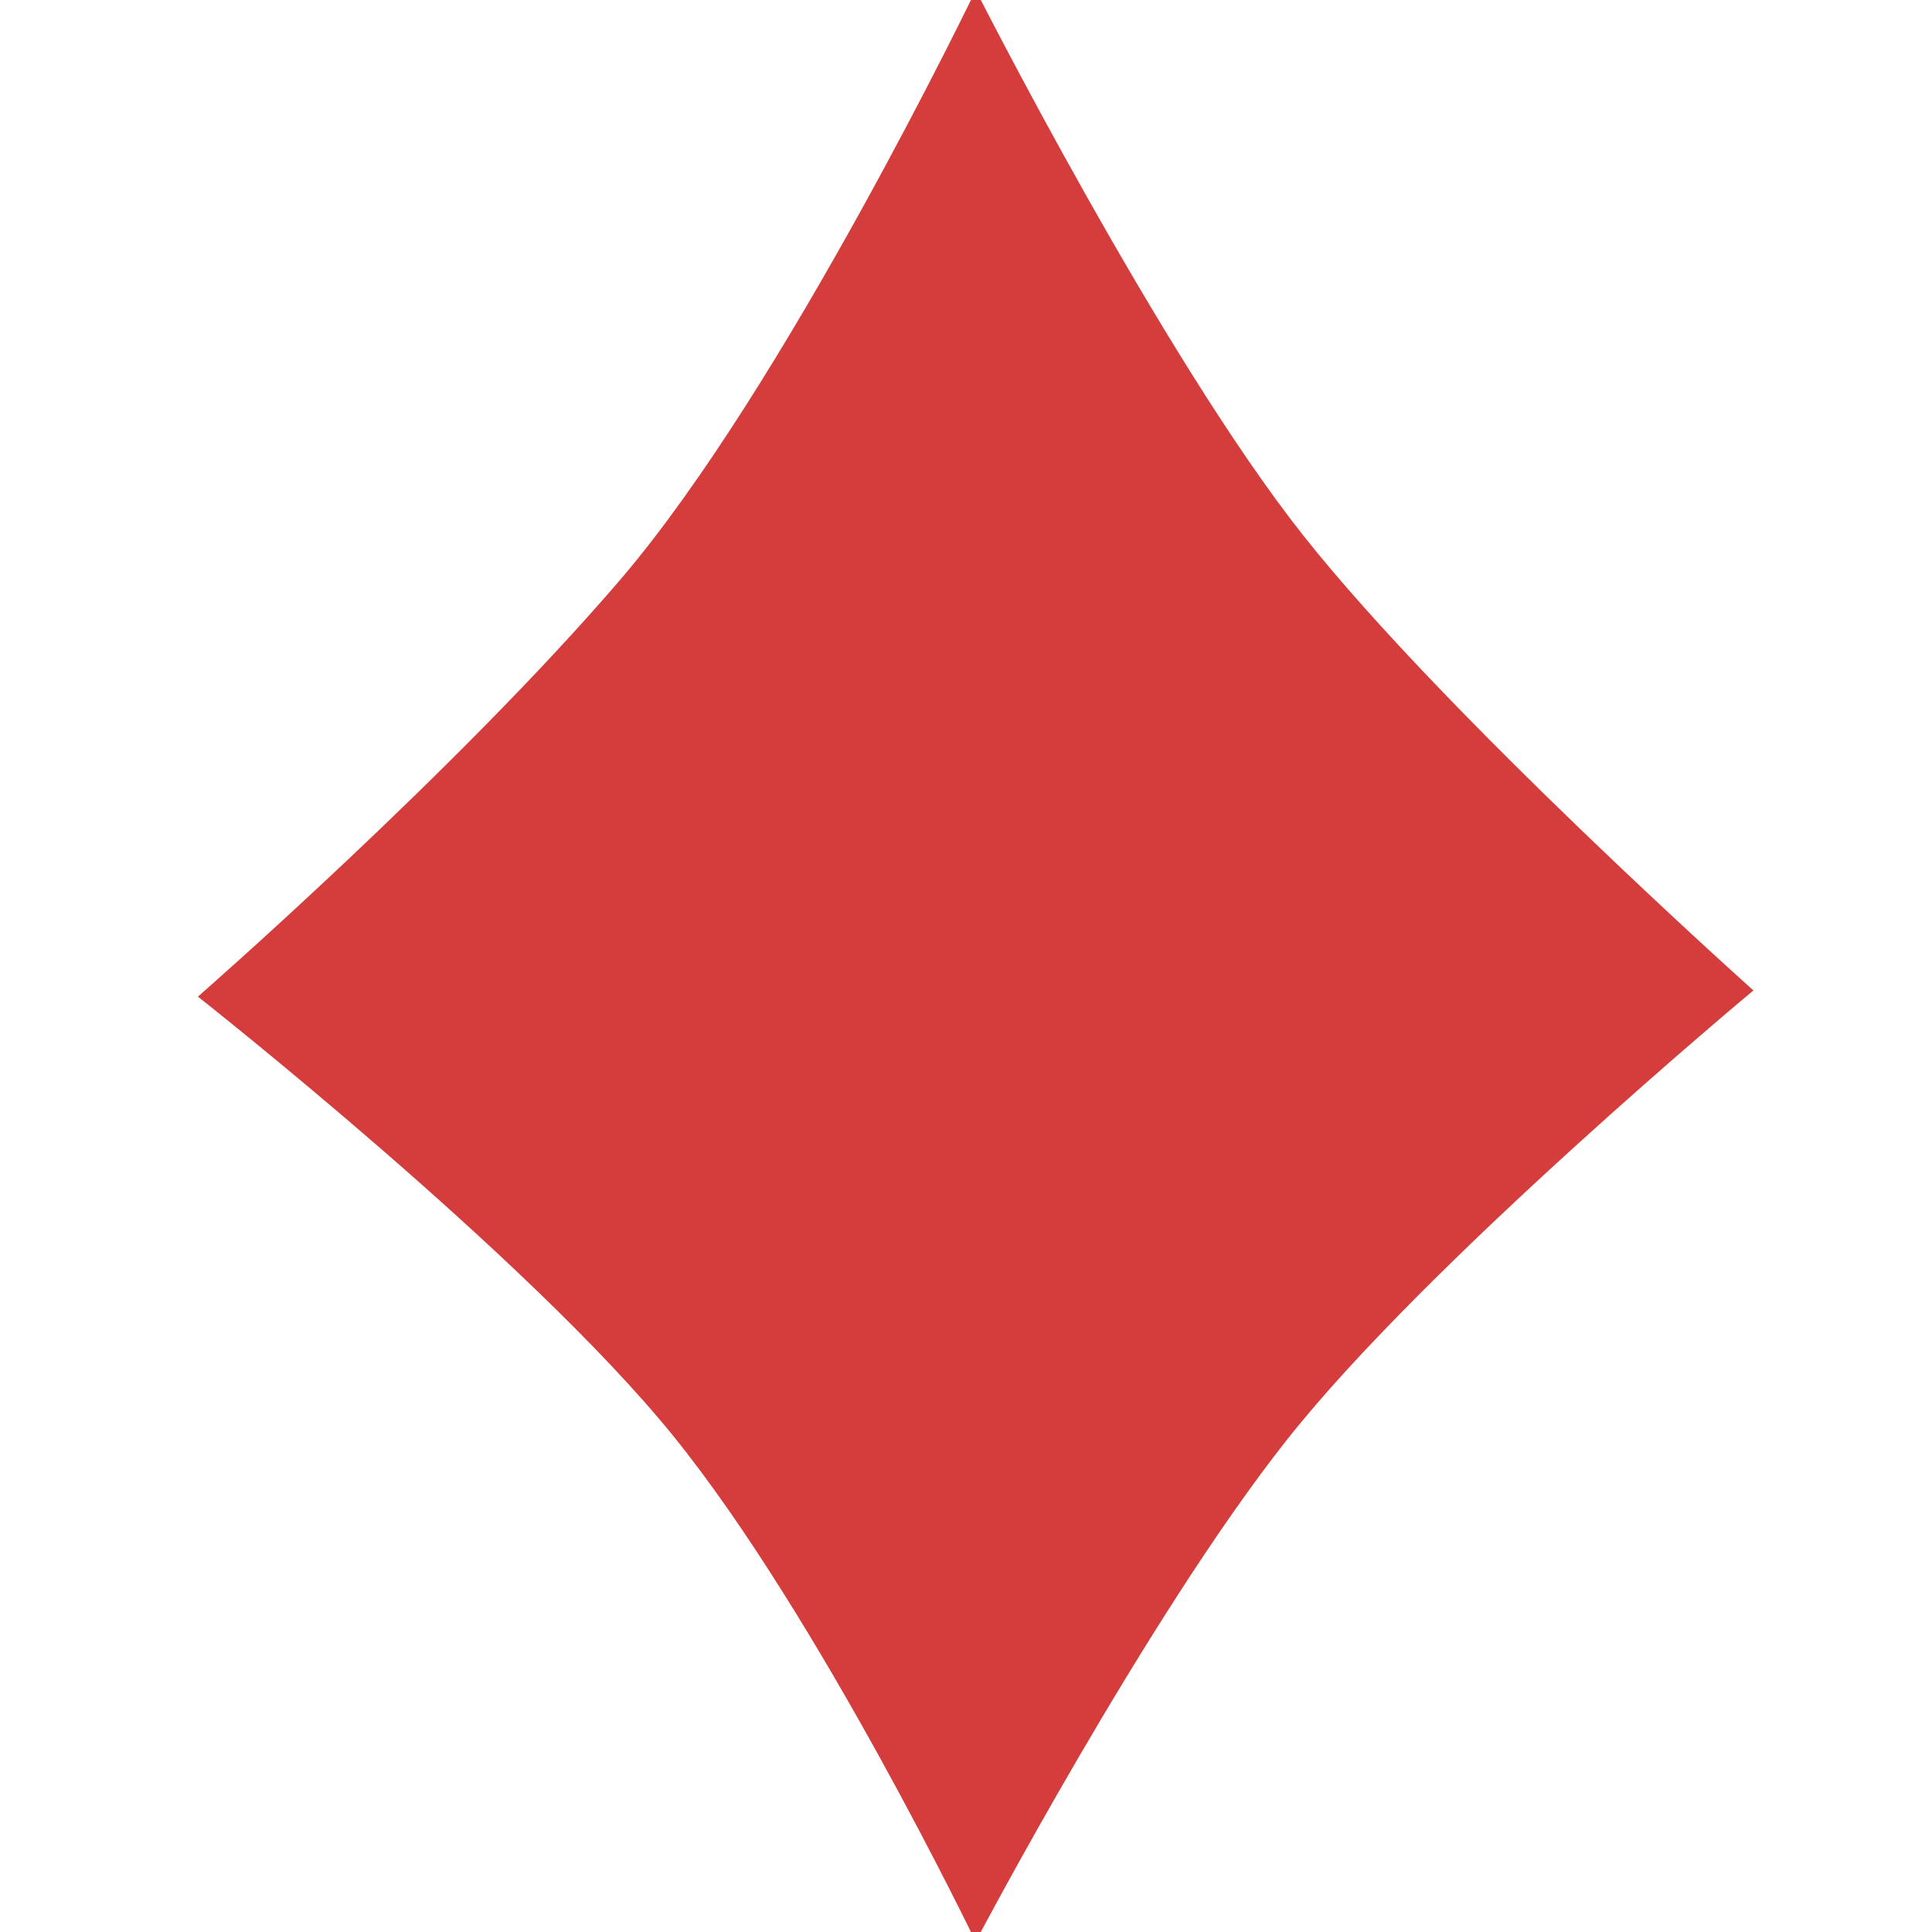 <svg width="14" height="14" viewBox="0 0 14 14" xmlns="http://www.w3.org/2000/svg"><path d="M7.071-.071S8.407 2.568 9.44 3.875c1.032 1.307 3.266 3.302 3.266 3.302S10.35 9.138 9.328 10.43c-1.021 1.29-2.258 3.64-2.258 3.64s-1.134-2.358-2.19-3.663C3.827 9.104 1.434 7.222 1.434 7.222s1.875-1.637 3.063-3.024C5.685 2.81 7.071-.072 7.071-.072z" fill="#D53D3D" fill-rule="evenodd"/></svg>